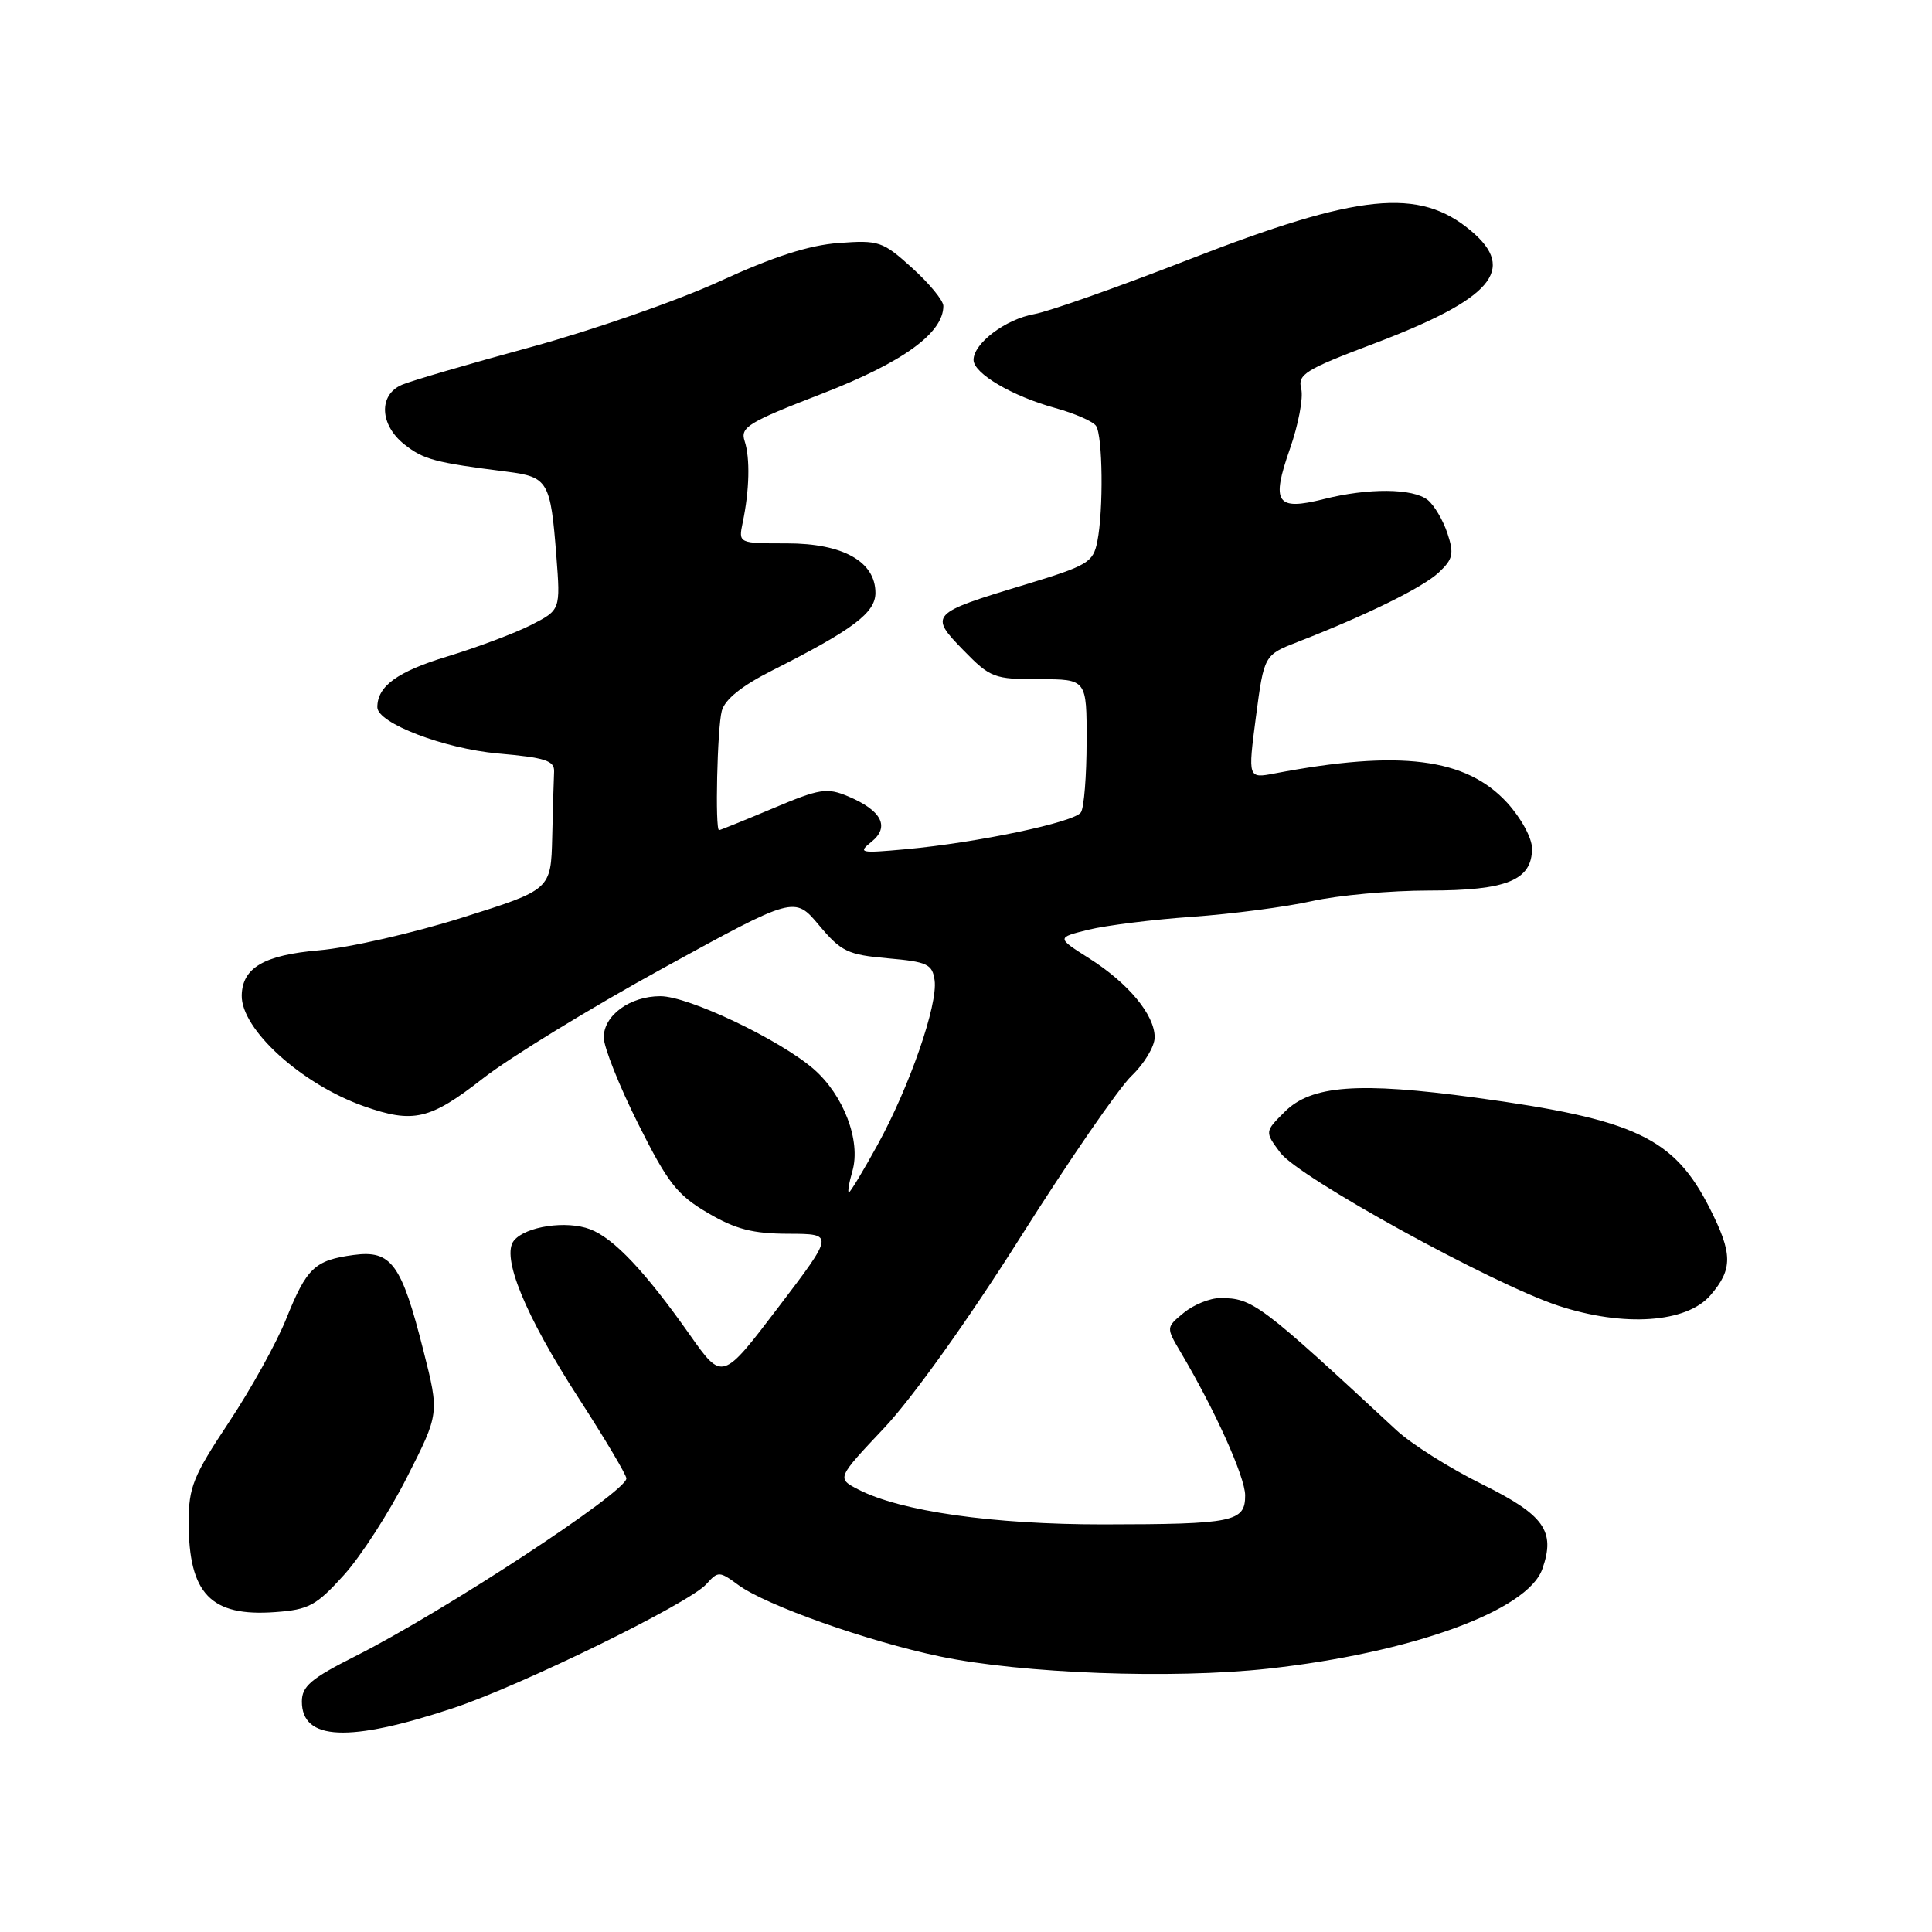 <?xml version="1.0" encoding="UTF-8" standalone="no"?>
<!DOCTYPE svg PUBLIC "-//W3C//DTD SVG 1.1//EN" "http://www.w3.org/Graphics/SVG/1.1/DTD/svg11.dtd" >
<svg xmlns="http://www.w3.org/2000/svg" xmlns:xlink="http://www.w3.org/1999/xlink" version="1.1" viewBox="0 0 256 256">
 <g >
 <path fill="currentColor"
d=" M 60.00 226.35 C 68.99 223.38 91.27 212.47 93.58 209.92 C 95.16 208.16 95.31 208.17 97.86 210.04 C 101.52 212.72 115.04 217.51 124.56 219.49 C 135.44 221.76 155.33 222.50 168.00 221.11 C 187.03 219.02 202.43 213.43 204.37 207.89 C 206.14 202.86 204.63 200.75 196.35 196.65 C 192.10 194.55 187.02 191.34 185.06 189.53 C 166.93 172.71 165.98 172.00 161.68 172.00 C 160.33 172.00 158.16 172.88 156.86 173.95 C 154.50 175.89 154.50 175.89 156.46 179.20 C 161.00 186.86 164.97 195.68 164.99 198.13 C 165.00 201.66 163.49 201.97 146.21 201.99 C 131.53 202.00 119.34 200.26 113.72 197.36 C 110.87 195.88 110.87 195.88 117.18 189.19 C 120.89 185.25 128.32 174.86 135.18 163.99 C 141.60 153.82 148.24 144.18 149.93 142.56 C 151.62 140.95 153.00 138.65 153.00 137.45 C 153.00 134.48 149.52 130.28 144.31 126.98 C 139.99 124.24 139.99 124.24 144.24 123.19 C 146.58 122.62 152.78 121.84 158.00 121.48 C 163.22 121.11 170.34 120.18 173.81 119.41 C 177.28 118.63 184.27 118.00 189.34 118.00 C 199.65 118.00 203.00 116.64 203.00 112.43 C 203.00 111.04 201.56 108.40 199.69 106.35 C 194.25 100.43 185.50 99.32 168.92 102.48 C 165.35 103.16 165.35 103.16 166.42 94.97 C 167.50 86.79 167.50 86.79 172.00 85.04 C 181.12 81.49 188.54 77.84 190.65 75.85 C 192.53 74.09 192.69 73.38 191.79 70.66 C 191.21 68.92 190.04 66.94 189.18 66.25 C 187.23 64.69 181.30 64.64 175.38 66.14 C 169.12 67.71 168.41 66.64 170.92 59.48 C 172.04 56.29 172.72 52.72 172.42 51.53 C 171.93 49.60 172.91 48.99 182.06 45.53 C 197.71 39.60 201.04 35.73 194.92 30.59 C 188.05 24.80 180.04 25.62 157.55 34.38 C 148.23 38.01 139.01 41.27 137.05 41.62 C 133.25 42.29 129.00 45.49 129.00 47.69 C 129.00 49.48 134.12 52.50 139.84 54.07 C 142.40 54.78 144.83 55.84 145.23 56.43 C 146.12 57.73 146.23 67.59 145.40 71.75 C 144.84 74.54 144.18 74.93 135.65 77.52 C 123.27 81.26 123.08 81.47 127.66 86.16 C 131.22 89.81 131.72 90.00 137.70 90.00 C 144.00 90.00 144.00 90.00 143.98 98.25 C 143.98 102.79 143.64 107.01 143.23 107.64 C 142.39 108.95 129.52 111.66 120.00 112.53 C 113.94 113.08 113.64 113.02 115.48 111.54 C 117.94 109.56 116.83 107.39 112.38 105.52 C 109.57 104.34 108.62 104.49 102.42 107.11 C 98.64 108.70 95.43 110.00 95.28 110.00 C 94.73 110.00 95.04 96.45 95.64 94.20 C 96.06 92.66 98.28 90.88 102.34 88.83 C 113.03 83.43 116.00 81.20 116.00 78.56 C 116.00 74.41 111.70 72.00 104.29 72.00 C 97.84 72.00 97.84 72.00 98.41 69.25 C 99.31 64.97 99.41 60.70 98.67 58.45 C 98.06 56.61 99.11 55.96 108.94 52.16 C 119.63 48.02 125.00 44.14 125.00 40.54 C 125.00 39.82 123.14 37.56 120.87 35.51 C 116.96 31.97 116.46 31.80 111.12 32.20 C 107.18 32.49 102.47 34.01 95.35 37.28 C 89.77 39.84 78.52 43.76 70.35 45.99 C 62.18 48.21 54.49 50.46 53.25 50.99 C 50.13 52.33 50.31 56.31 53.60 58.90 C 56.14 60.90 57.62 61.29 67.16 62.50 C 72.63 63.20 72.95 63.75 73.72 73.66 C 74.27 80.82 74.27 80.82 70.38 82.81 C 68.23 83.90 63.21 85.79 59.22 87.00 C 52.65 89.00 50.00 90.92 50.00 93.71 C 50.00 95.82 58.84 99.20 66.00 99.84 C 72.27 100.39 73.49 100.79 73.42 102.25 C 73.37 103.21 73.26 107.12 73.17 110.94 C 73.00 117.89 73.00 117.89 61.25 121.59 C 54.79 123.63 46.25 125.58 42.28 125.92 C 34.99 126.55 32.12 128.22 32.03 131.88 C 31.93 136.38 39.95 143.66 48.22 146.58 C 54.78 148.89 56.97 148.38 64.00 142.89 C 67.58 140.10 78.32 133.52 87.89 128.27 C 105.28 118.73 105.28 118.73 108.52 122.59 C 111.45 126.09 112.32 126.51 117.63 126.98 C 122.88 127.44 123.54 127.75 123.84 129.89 C 124.29 133.11 120.53 143.97 116.28 151.70 C 114.38 155.16 112.66 158.00 112.48 158.00 C 112.29 158.00 112.50 156.73 112.95 155.17 C 114.10 151.17 111.78 145.09 107.80 141.64 C 103.27 137.73 91.22 132.00 87.50 132.00 C 83.48 132.00 80.00 134.53 80.00 137.46 C 80.00 138.74 82.05 143.89 84.55 148.89 C 88.49 156.76 89.72 158.34 93.79 160.72 C 97.48 162.89 99.75 163.47 104.50 163.48 C 110.53 163.50 110.53 163.50 103.12 173.24 C 95.71 182.98 95.71 182.98 91.41 176.88 C 85.50 168.49 81.34 164.08 78.19 162.88 C 75.06 161.69 69.67 162.49 68.11 164.37 C 66.37 166.47 69.57 174.28 76.68 185.27 C 80.16 190.65 83.00 195.43 83.00 195.90 C 83.00 197.68 58.75 213.58 47.07 219.46 C 41.22 222.41 40.00 223.44 40.00 225.46 C 40.00 230.64 46.22 230.92 60.00 226.35 Z  M 45.55 208.72 C 47.81 206.23 51.58 200.39 53.93 195.74 C 58.22 187.30 58.22 187.30 56.11 178.98 C 53.20 167.45 51.86 165.62 46.86 166.29 C 41.69 166.99 40.64 167.99 37.91 174.79 C 36.65 177.93 33.23 184.10 30.31 188.49 C 25.60 195.58 25.00 197.07 25.00 201.69 C 25.00 211.20 27.93 214.24 36.47 213.61 C 40.91 213.29 41.90 212.76 45.55 208.72 Z  M 226.65 171.62 C 229.62 168.17 229.60 166.12 226.55 160.10 C 221.81 150.74 216.69 148.32 195.50 145.44 C 180.00 143.33 173.75 143.80 170.23 147.32 C 167.58 149.96 167.58 149.96 169.64 152.73 C 172.07 156.01 197.73 170.13 206.50 173.02 C 215.17 175.87 223.49 175.30 226.65 171.62 Z "/>
</g>
</svg>